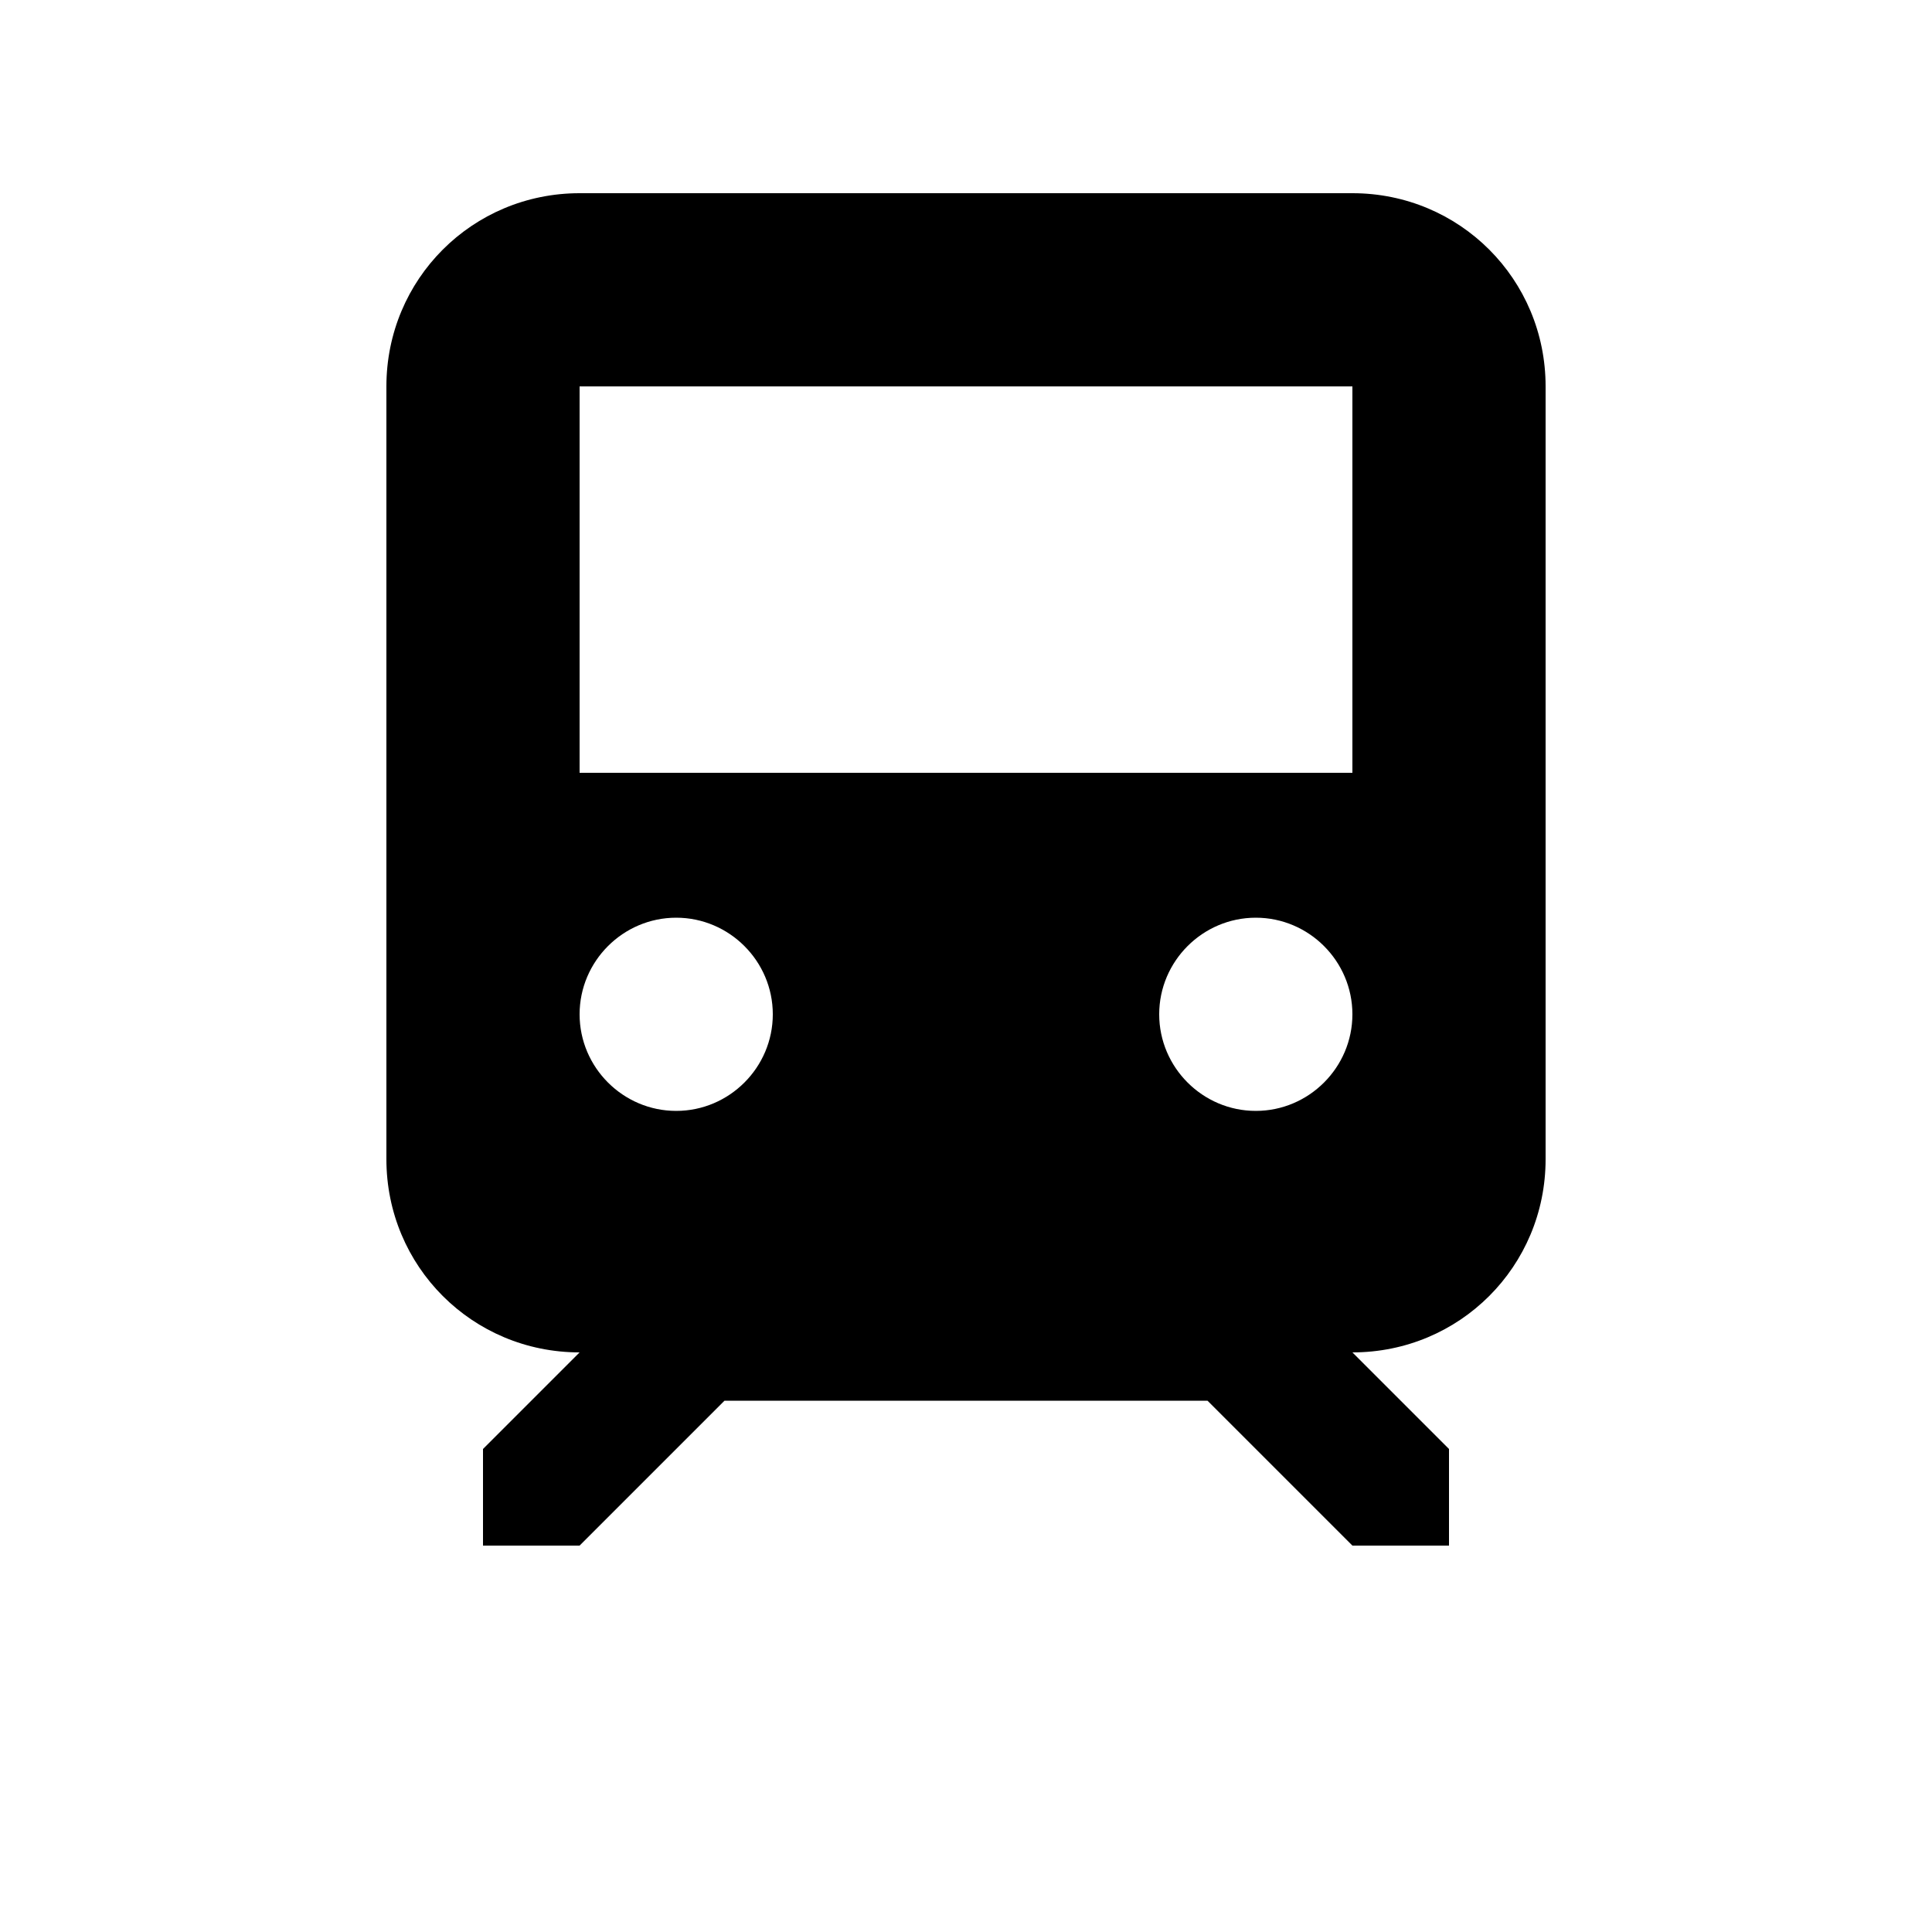 <svg width="20" height="20" viewBox="0 0 20 20" fill="none" xmlns="http://www.w3.org/2000/svg">
  <path d="M6 2C4.89 2 4 2.89 4 4V12C4 13.11 4.89 14 6 14L5 15V16H6L7.5 14.5H12.5L14 16H15V15L14 14C15.11 14 16 13.11 16 12V4C16 2.89 15.11 2 14 2H6ZM6 4H14V8H6V4ZM7 9.5C7.55 9.5 8 9.95 8 10.5S7.55 11.5 7 11.5 6 11.05 6 10.5 6.45 9.5 7 9.5ZM13 9.5C13.55 9.5 14 9.95 14 10.5S13.55 11.5 13 11.5 12 11.05 12 10.5 12.45 9.5 13 9.5Z" fill="currentColor"/>
</svg> 